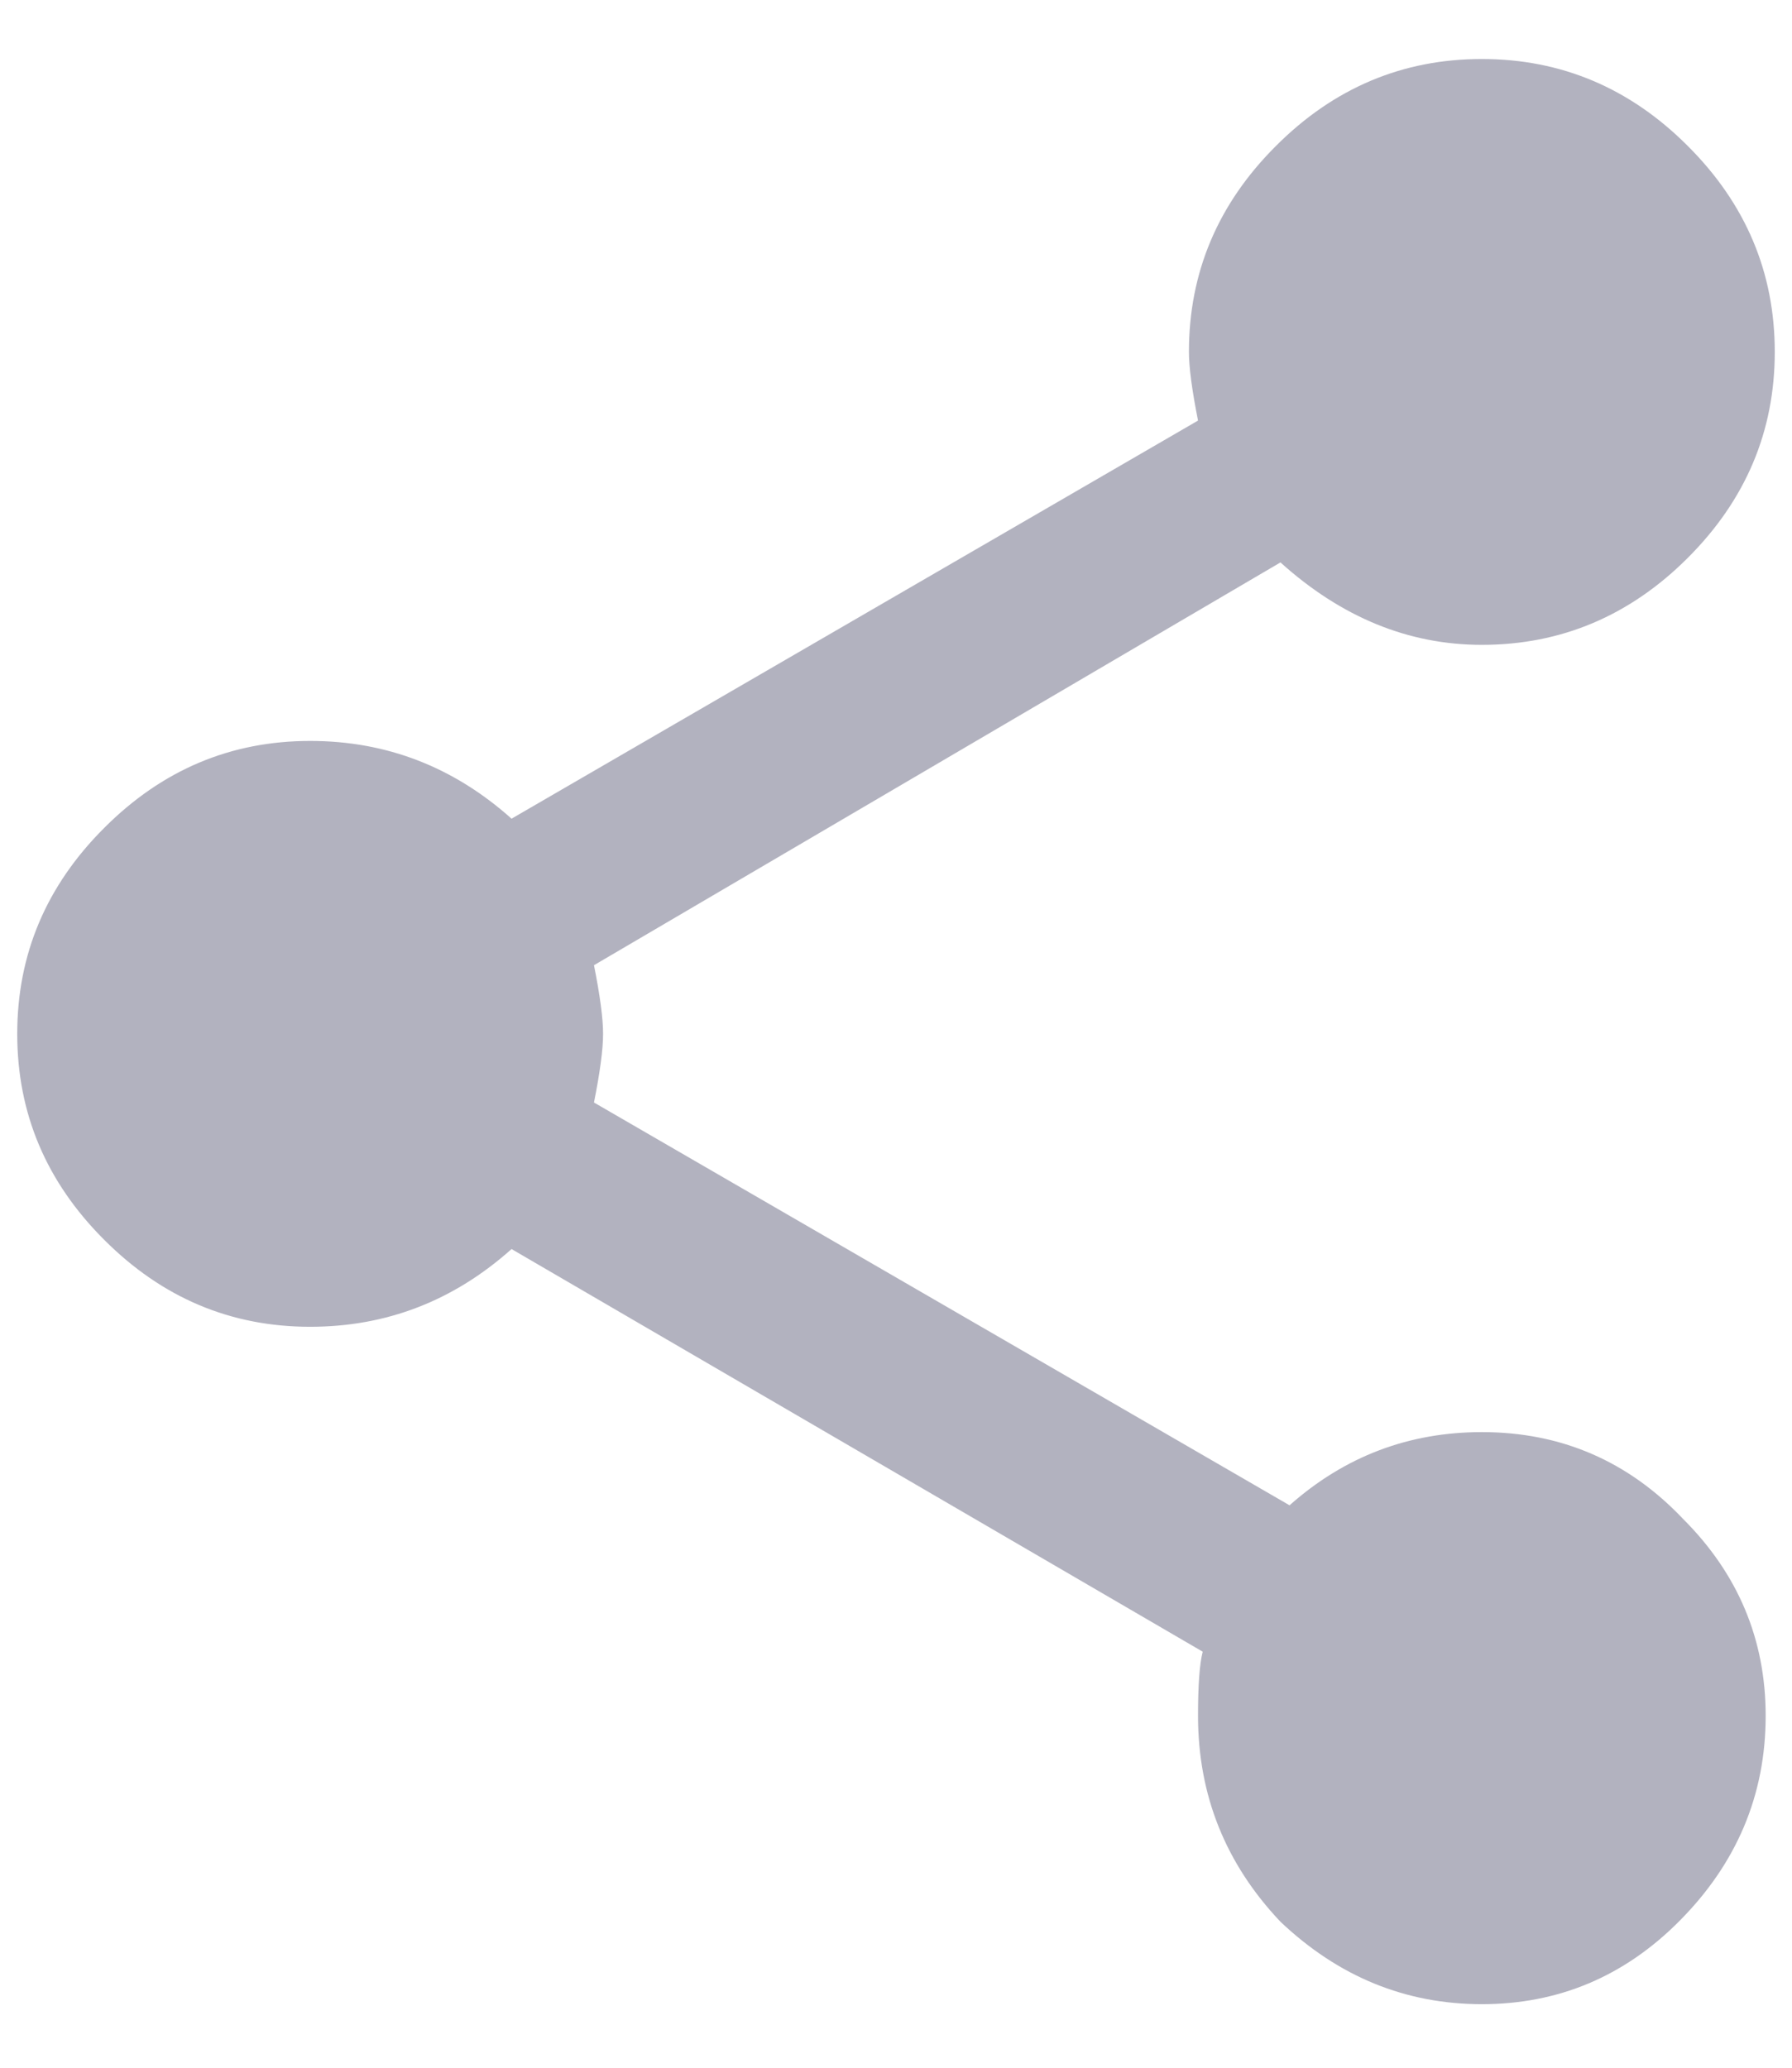 <svg width="13" height="15" viewBox="0 0 13 15" fill="none" xmlns="http://www.w3.org/2000/svg">
<path d="M10.75 10.389C11.325 10.389 11.812 10.599 12.211 11.02C12.609 11.418 12.809 11.894 12.809 12.447C12.809 13.023 12.598 13.521 12.178 13.941C11.779 14.34 11.303 14.539 10.75 14.539C10.197 14.539 9.71 14.34 9.289 13.941C8.891 13.521 8.691 13.023 8.691 12.447C8.691 12.226 8.702 12.071 8.725 11.982L3.711 9.061C3.29 9.437 2.803 9.625 2.25 9.625C1.674 9.625 1.176 9.415 0.756 8.994C0.335 8.574 0.125 8.076 0.125 7.5C0.125 6.924 0.335 6.426 0.756 6.006C1.176 5.585 1.674 5.375 2.25 5.375C2.803 5.375 3.29 5.563 3.711 5.939L8.691 3.051C8.647 2.829 8.625 2.663 8.625 2.553C8.625 1.977 8.835 1.479 9.256 1.059C9.676 0.638 10.175 0.428 10.75 0.428C11.325 0.428 11.824 0.638 12.244 1.059C12.665 1.479 12.875 1.977 12.875 2.553C12.875 3.128 12.665 3.626 12.244 4.047C11.824 4.467 11.325 4.678 10.75 4.678C10.219 4.678 9.732 4.479 9.289 4.08L4.309 7.002C4.353 7.223 4.375 7.389 4.375 7.5C4.375 7.611 4.353 7.777 4.309 7.998L9.355 10.92C9.754 10.566 10.219 10.389 10.75 10.389Z" fill="#B2B2BF"/>
</svg>
